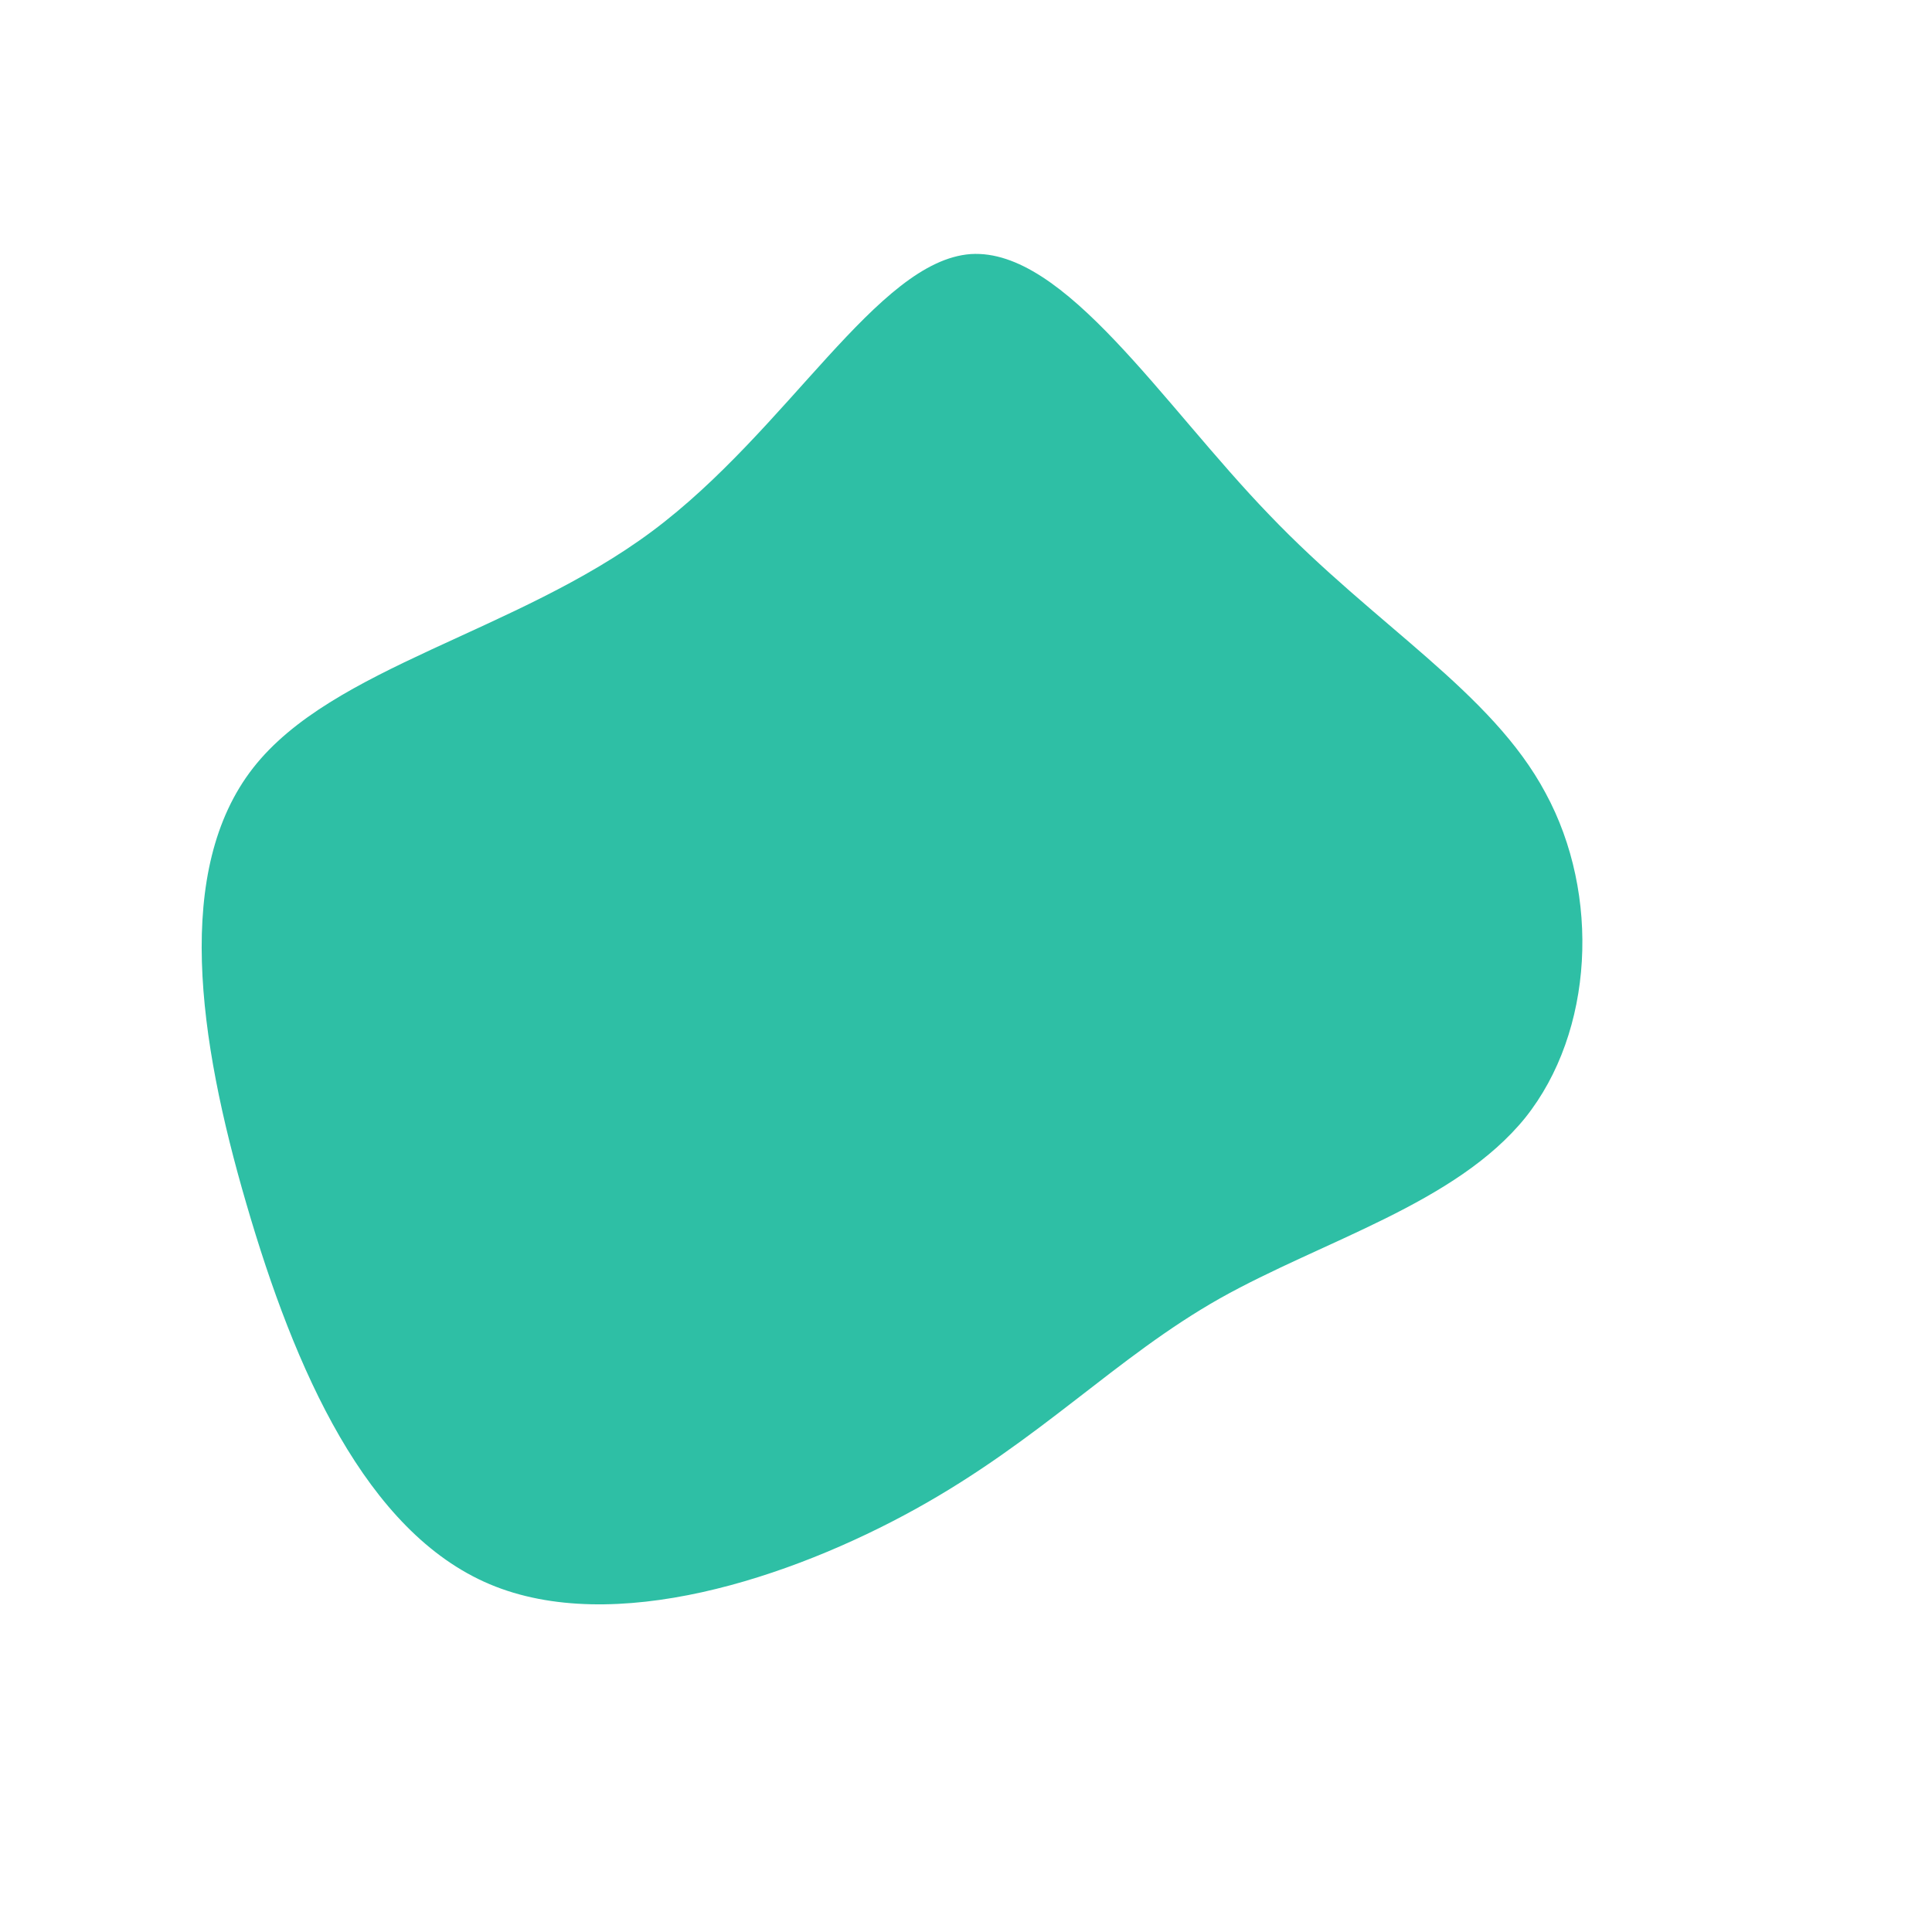 <?xml version="1.0" standalone="no"?>
<svg viewBox="0 0 200 200" xmlns="http://www.w3.org/2000/svg">
  <path fill="#2EBFA5" d="M31.4,-46.7C42.4,-35.2,54.4,-28.4,60,-17.9C65.7,-7.4,65,6.8,57.9,15.7C50.7,24.6,37,28.4,26.3,34.4C15.5,40.5,7.8,49,-5.2,56.2C-18.2,63.4,-36.5,69.4,-49.3,64C-62.1,58.6,-69.5,41.8,-74.5,24.6C-79.5,7.5,-82,-10,-73.8,-20.5C-65.6,-31,-46.6,-34.5,-32.5,-45C-18.4,-55.5,-9.2,-73,0.5,-73.7C10.2,-74.3,20.3,-58.2,31.4,-46.7Z" transform="translate(100 100)" />
</svg>
